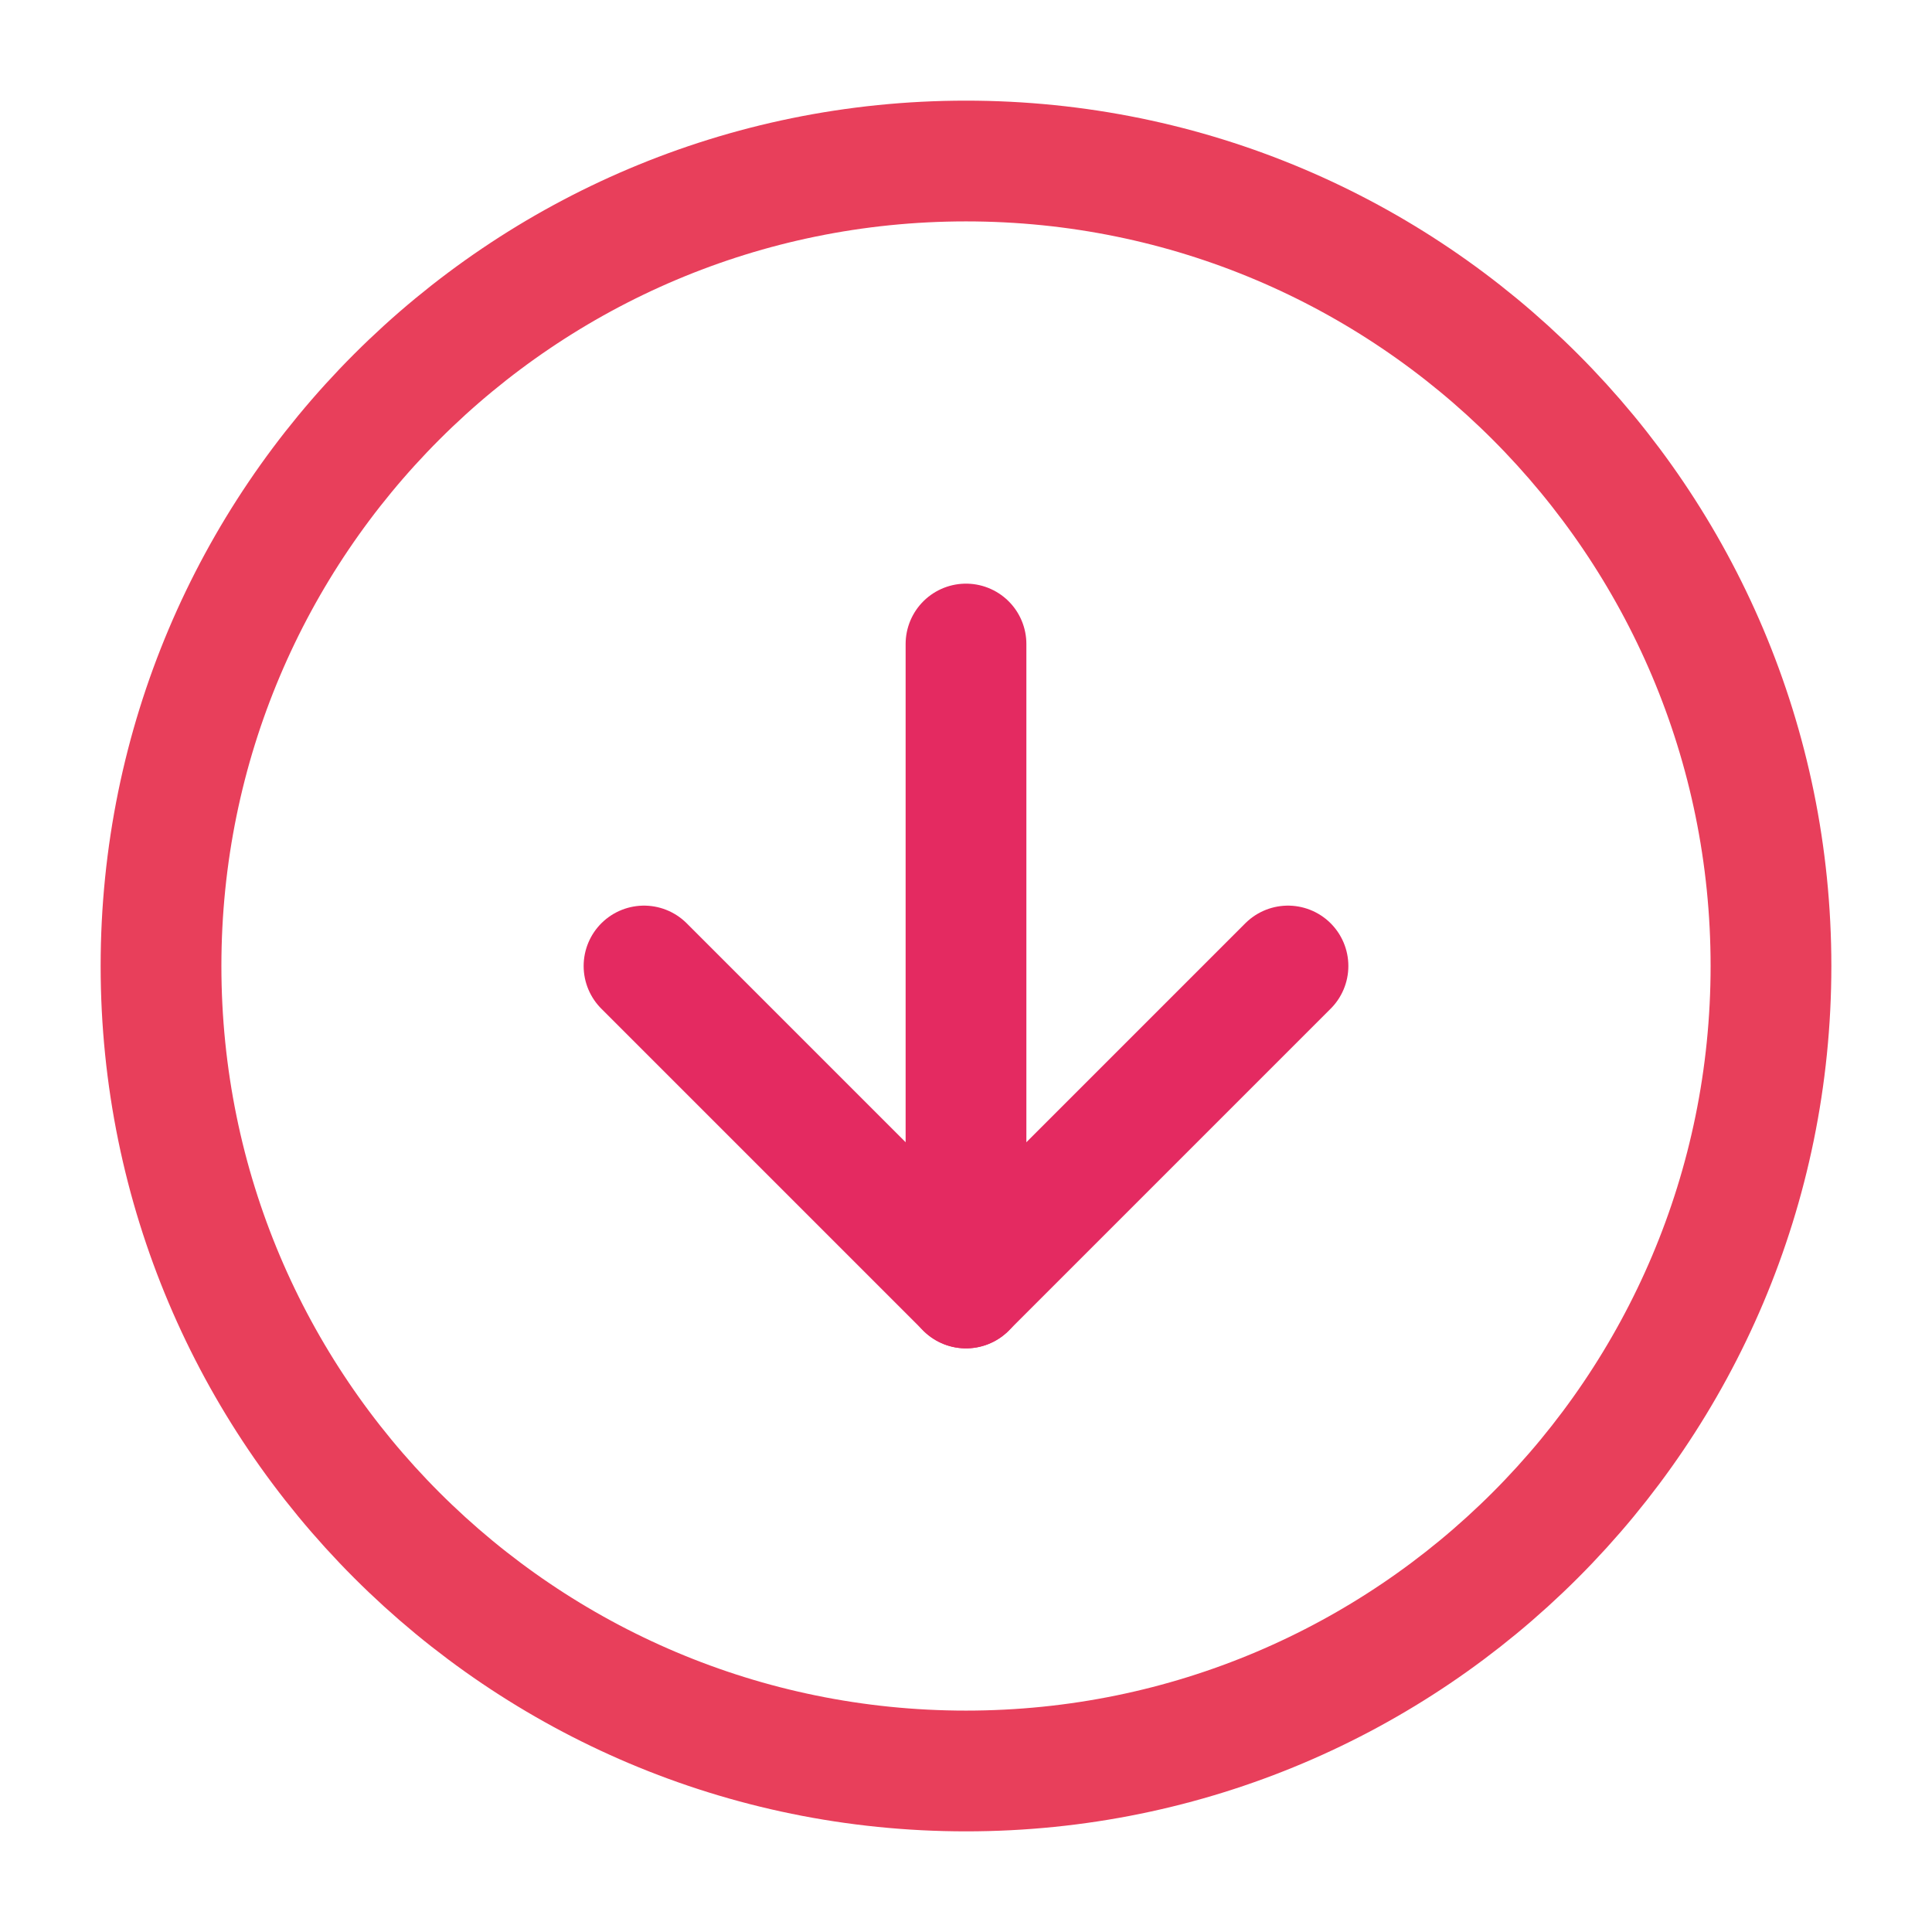 <svg width="32" height="32" viewBox="0 0 32 32" fill="none" xmlns="http://www.w3.org/2000/svg">
  <path d="M16 29.333C23.364 29.333 29.333 23.364 29.333 16C29.333 8.636 23.364 2.667 16 2.667C8.636 2.667 2.667 8.636 2.667 16C2.667 23.364 8.636 29.333 16 29.333Z" stroke="#E83F5B" stroke-width="2" stroke-linecap="round" stroke-linejoin="round"/>
  <path d="M10.667 16L16 21.333L21.333 16" stroke="#E42A61" stroke-width="2" stroke-linecap="round" stroke-linejoin="round"/>
  <path d="M16 10.667L16 21.333" stroke="#E42A61" stroke-width="2" stroke-linecap="round" stroke-linejoin="round"/>
</svg>
